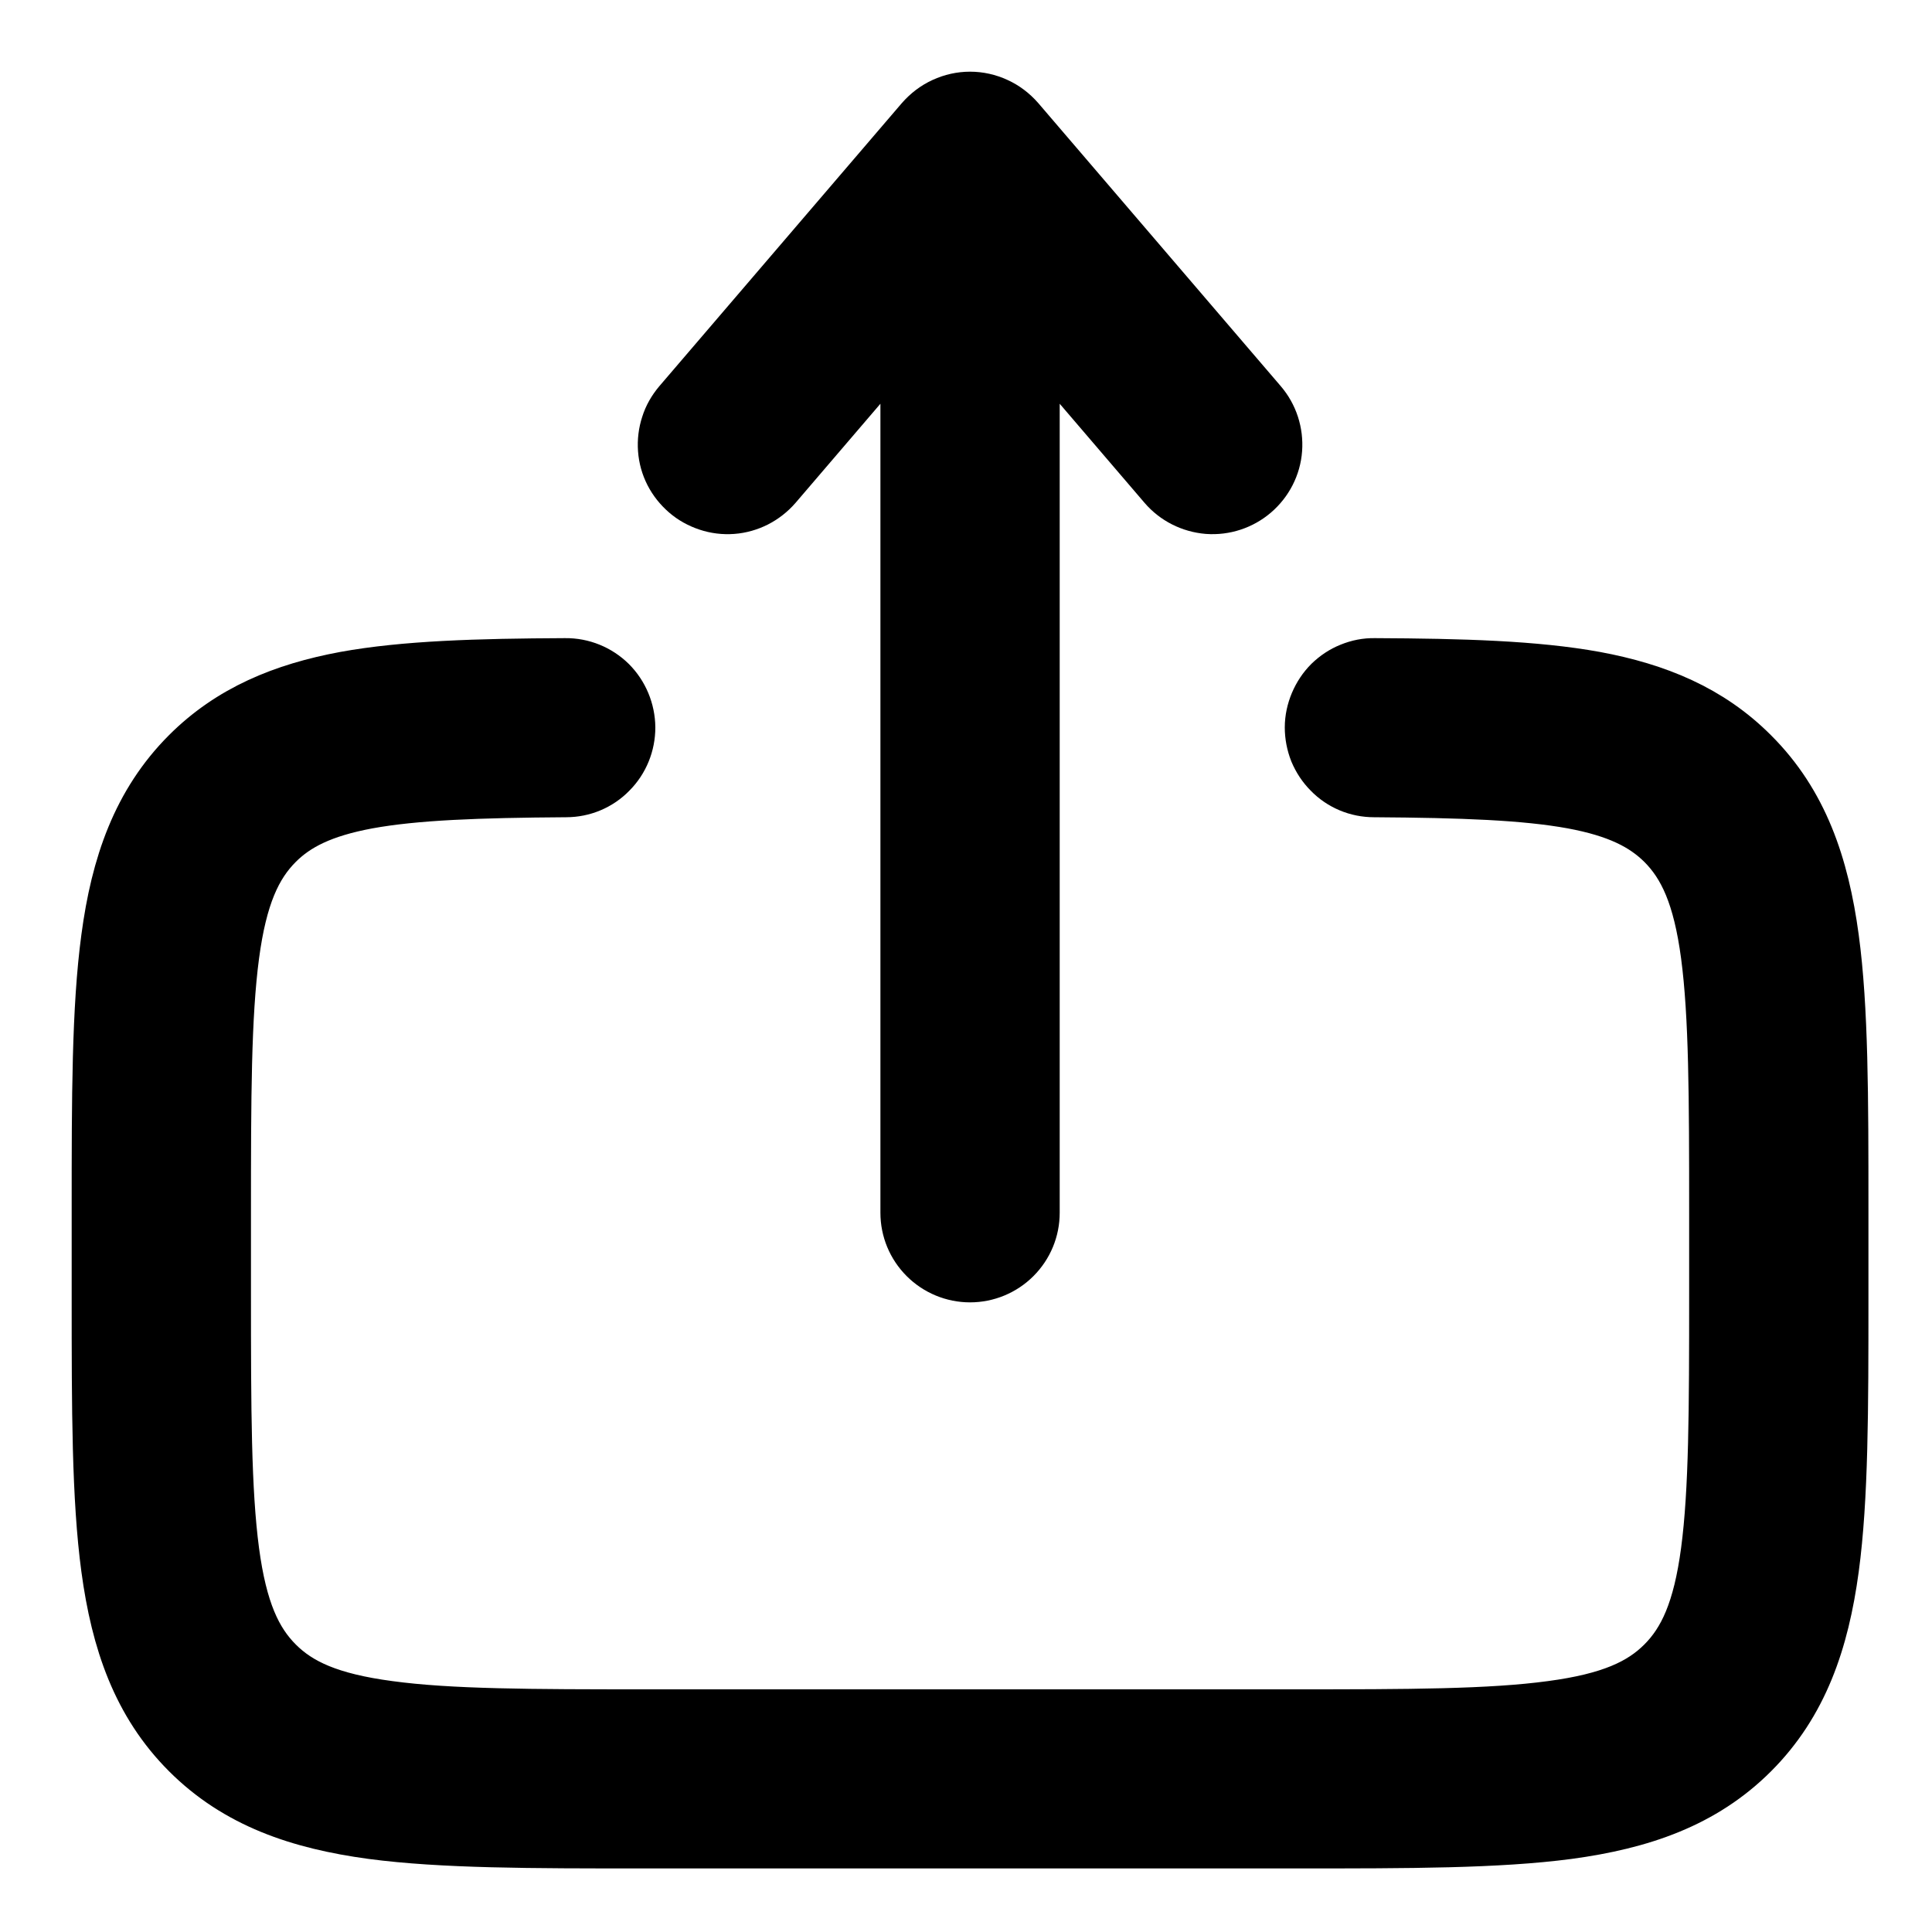 <svg width="10" height="10" viewBox="0 0 10 10" fill="none" xmlns="http://www.w3.org/2000/svg">
<g clip-path="url(#clip0_409_76)">
<path fill-rule="evenodd" clip-rule="evenodd" d="M5.021 0.521C5.066 0.521 5.111 0.531 5.152 0.55C5.194 0.569 5.23 0.597 5.26 0.631L6.515 2.096C6.57 2.16 6.596 2.242 6.59 2.325C6.584 2.408 6.544 2.485 6.481 2.539C6.418 2.593 6.336 2.62 6.253 2.614C6.169 2.607 6.092 2.568 6.038 2.505L5.335 1.684V6.277C5.335 6.361 5.302 6.44 5.243 6.499C5.184 6.558 5.104 6.591 5.021 6.591C4.938 6.591 4.858 6.558 4.799 6.499C4.74 6.44 4.707 6.361 4.707 6.277V1.684L4.004 2.505C3.977 2.536 3.944 2.562 3.907 2.581C3.871 2.599 3.831 2.611 3.789 2.614C3.748 2.617 3.707 2.612 3.668 2.599C3.629 2.586 3.592 2.566 3.561 2.539C3.53 2.512 3.504 2.48 3.485 2.443C3.466 2.406 3.455 2.366 3.452 2.325C3.449 2.284 3.454 2.242 3.467 2.203C3.479 2.164 3.5 2.128 3.527 2.096L4.782 0.631C4.812 0.597 4.848 0.569 4.89 0.55C4.931 0.531 4.976 0.521 5.021 0.521ZM2.926 3.453C3.01 3.452 3.09 3.485 3.149 3.543C3.208 3.602 3.241 3.682 3.242 3.765C3.242 3.848 3.21 3.928 3.151 3.987C3.093 4.047 3.013 4.08 2.93 4.08C2.472 4.083 2.148 4.095 1.901 4.14C1.664 4.184 1.526 4.254 1.425 4.355C1.309 4.471 1.233 4.634 1.192 4.942C1.15 5.258 1.149 5.677 1.149 6.277V6.696C1.149 7.297 1.15 7.716 1.192 8.032C1.233 8.339 1.309 8.502 1.425 8.618C1.541 8.734 1.703 8.809 2.011 8.85C2.326 8.893 2.746 8.894 3.347 8.894H6.695C7.296 8.894 7.715 8.893 8.032 8.85C8.339 8.809 8.501 8.734 8.617 8.618C8.733 8.502 8.809 8.339 8.85 8.032C8.892 7.716 8.893 7.297 8.893 6.696V6.277C8.893 5.677 8.892 5.258 8.85 4.941C8.809 4.634 8.733 4.471 8.617 4.355C8.515 4.254 8.378 4.184 8.141 4.14C7.894 4.095 7.57 4.083 7.112 4.08C7.071 4.08 7.03 4.072 6.992 4.056C6.954 4.04 6.92 4.017 6.891 3.987C6.862 3.958 6.839 3.923 6.823 3.885C6.808 3.847 6.8 3.806 6.8 3.765C6.8 3.724 6.809 3.683 6.825 3.645C6.841 3.607 6.864 3.572 6.893 3.543C6.923 3.514 6.957 3.491 6.995 3.476C7.034 3.46 7.074 3.452 7.116 3.453C7.569 3.455 7.946 3.466 8.254 3.522C8.572 3.581 8.842 3.692 9.061 3.912C9.313 4.163 9.421 4.481 9.472 4.858C9.521 5.22 9.521 5.682 9.521 6.254V6.719C9.521 7.292 9.521 7.753 9.472 8.116C9.421 8.493 9.313 8.81 9.061 9.062C8.809 9.314 8.492 9.422 8.115 9.473C7.752 9.521 7.291 9.521 6.718 9.521H3.324C2.751 9.521 2.29 9.521 1.927 9.473C1.55 9.422 1.233 9.314 0.981 9.062C0.729 8.81 0.621 8.493 0.57 8.116C0.521 7.753 0.521 7.291 0.521 6.719V6.254C0.521 5.682 0.521 5.22 0.57 4.857C0.62 4.481 0.729 4.163 0.981 3.911C1.2 3.692 1.47 3.581 1.788 3.522C2.096 3.466 2.473 3.455 2.926 3.453Z" fill="black" stroke="black" stroke-width="0.3"/>
</g>
<defs>
<clipPath id="clip0_409_76">
<rect width="10" height="10" fill="white"/>
</clipPath>
</defs>
</svg>
